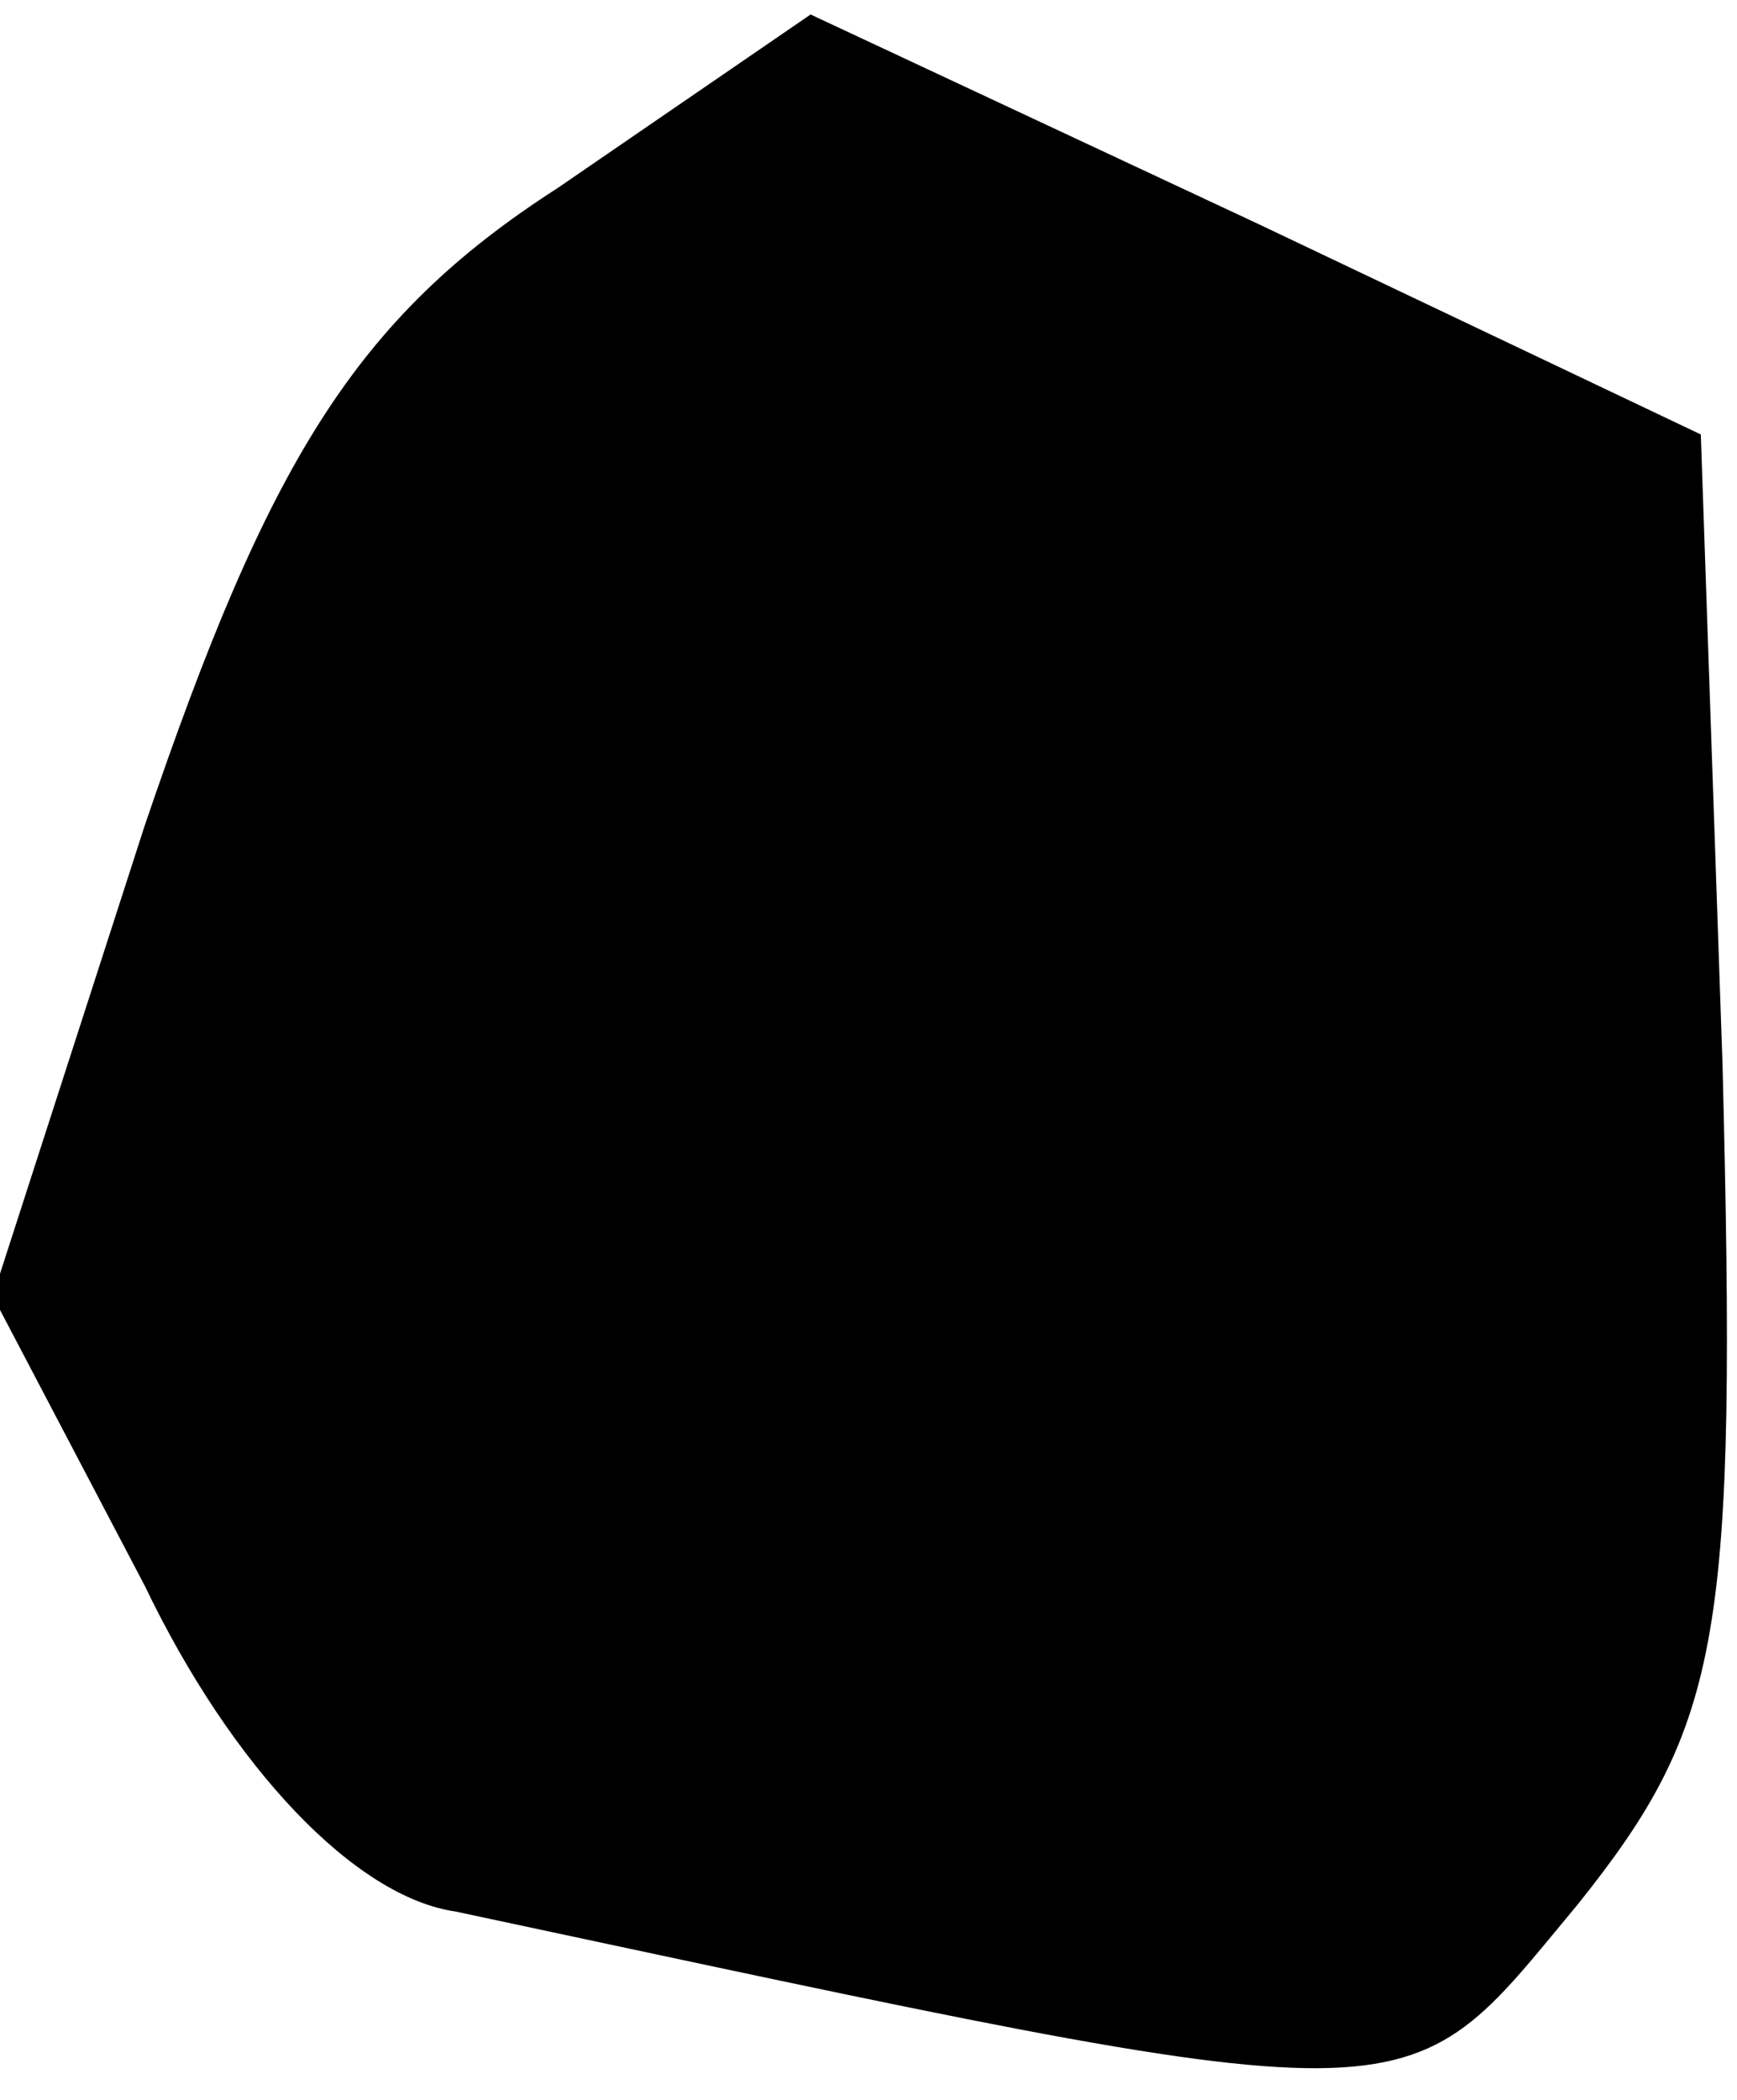 <?xml version="1.0" standalone="no"?>
<!DOCTYPE svg PUBLIC "-//W3C//DTD SVG 20010904//EN"
 "http://www.w3.org/TR/2001/REC-SVG-20010904/DTD/svg10.dtd">
<svg version="1.0" xmlns="http://www.w3.org/2000/svg"
 width="24pt" height="29pt" viewBox="0 0 24 29"
 preserveAspectRatio="xMidYMid meet">
<g transform="translate(0,29) scale(0.1,-0.1)"
fill="#000000" stroke="none">
<path fill="#000000" stroke="none" d="M77 264 c-28 -18 -40 -38 -57 -88 l-21
-65 21 -40 c12 -25 29 -43 43 -45 136 -29 130 -29 155 1 20 25 22 37 20 116
l-3 87 -61 29 -62 29 -35 -24z"/>
</g>
</svg>
